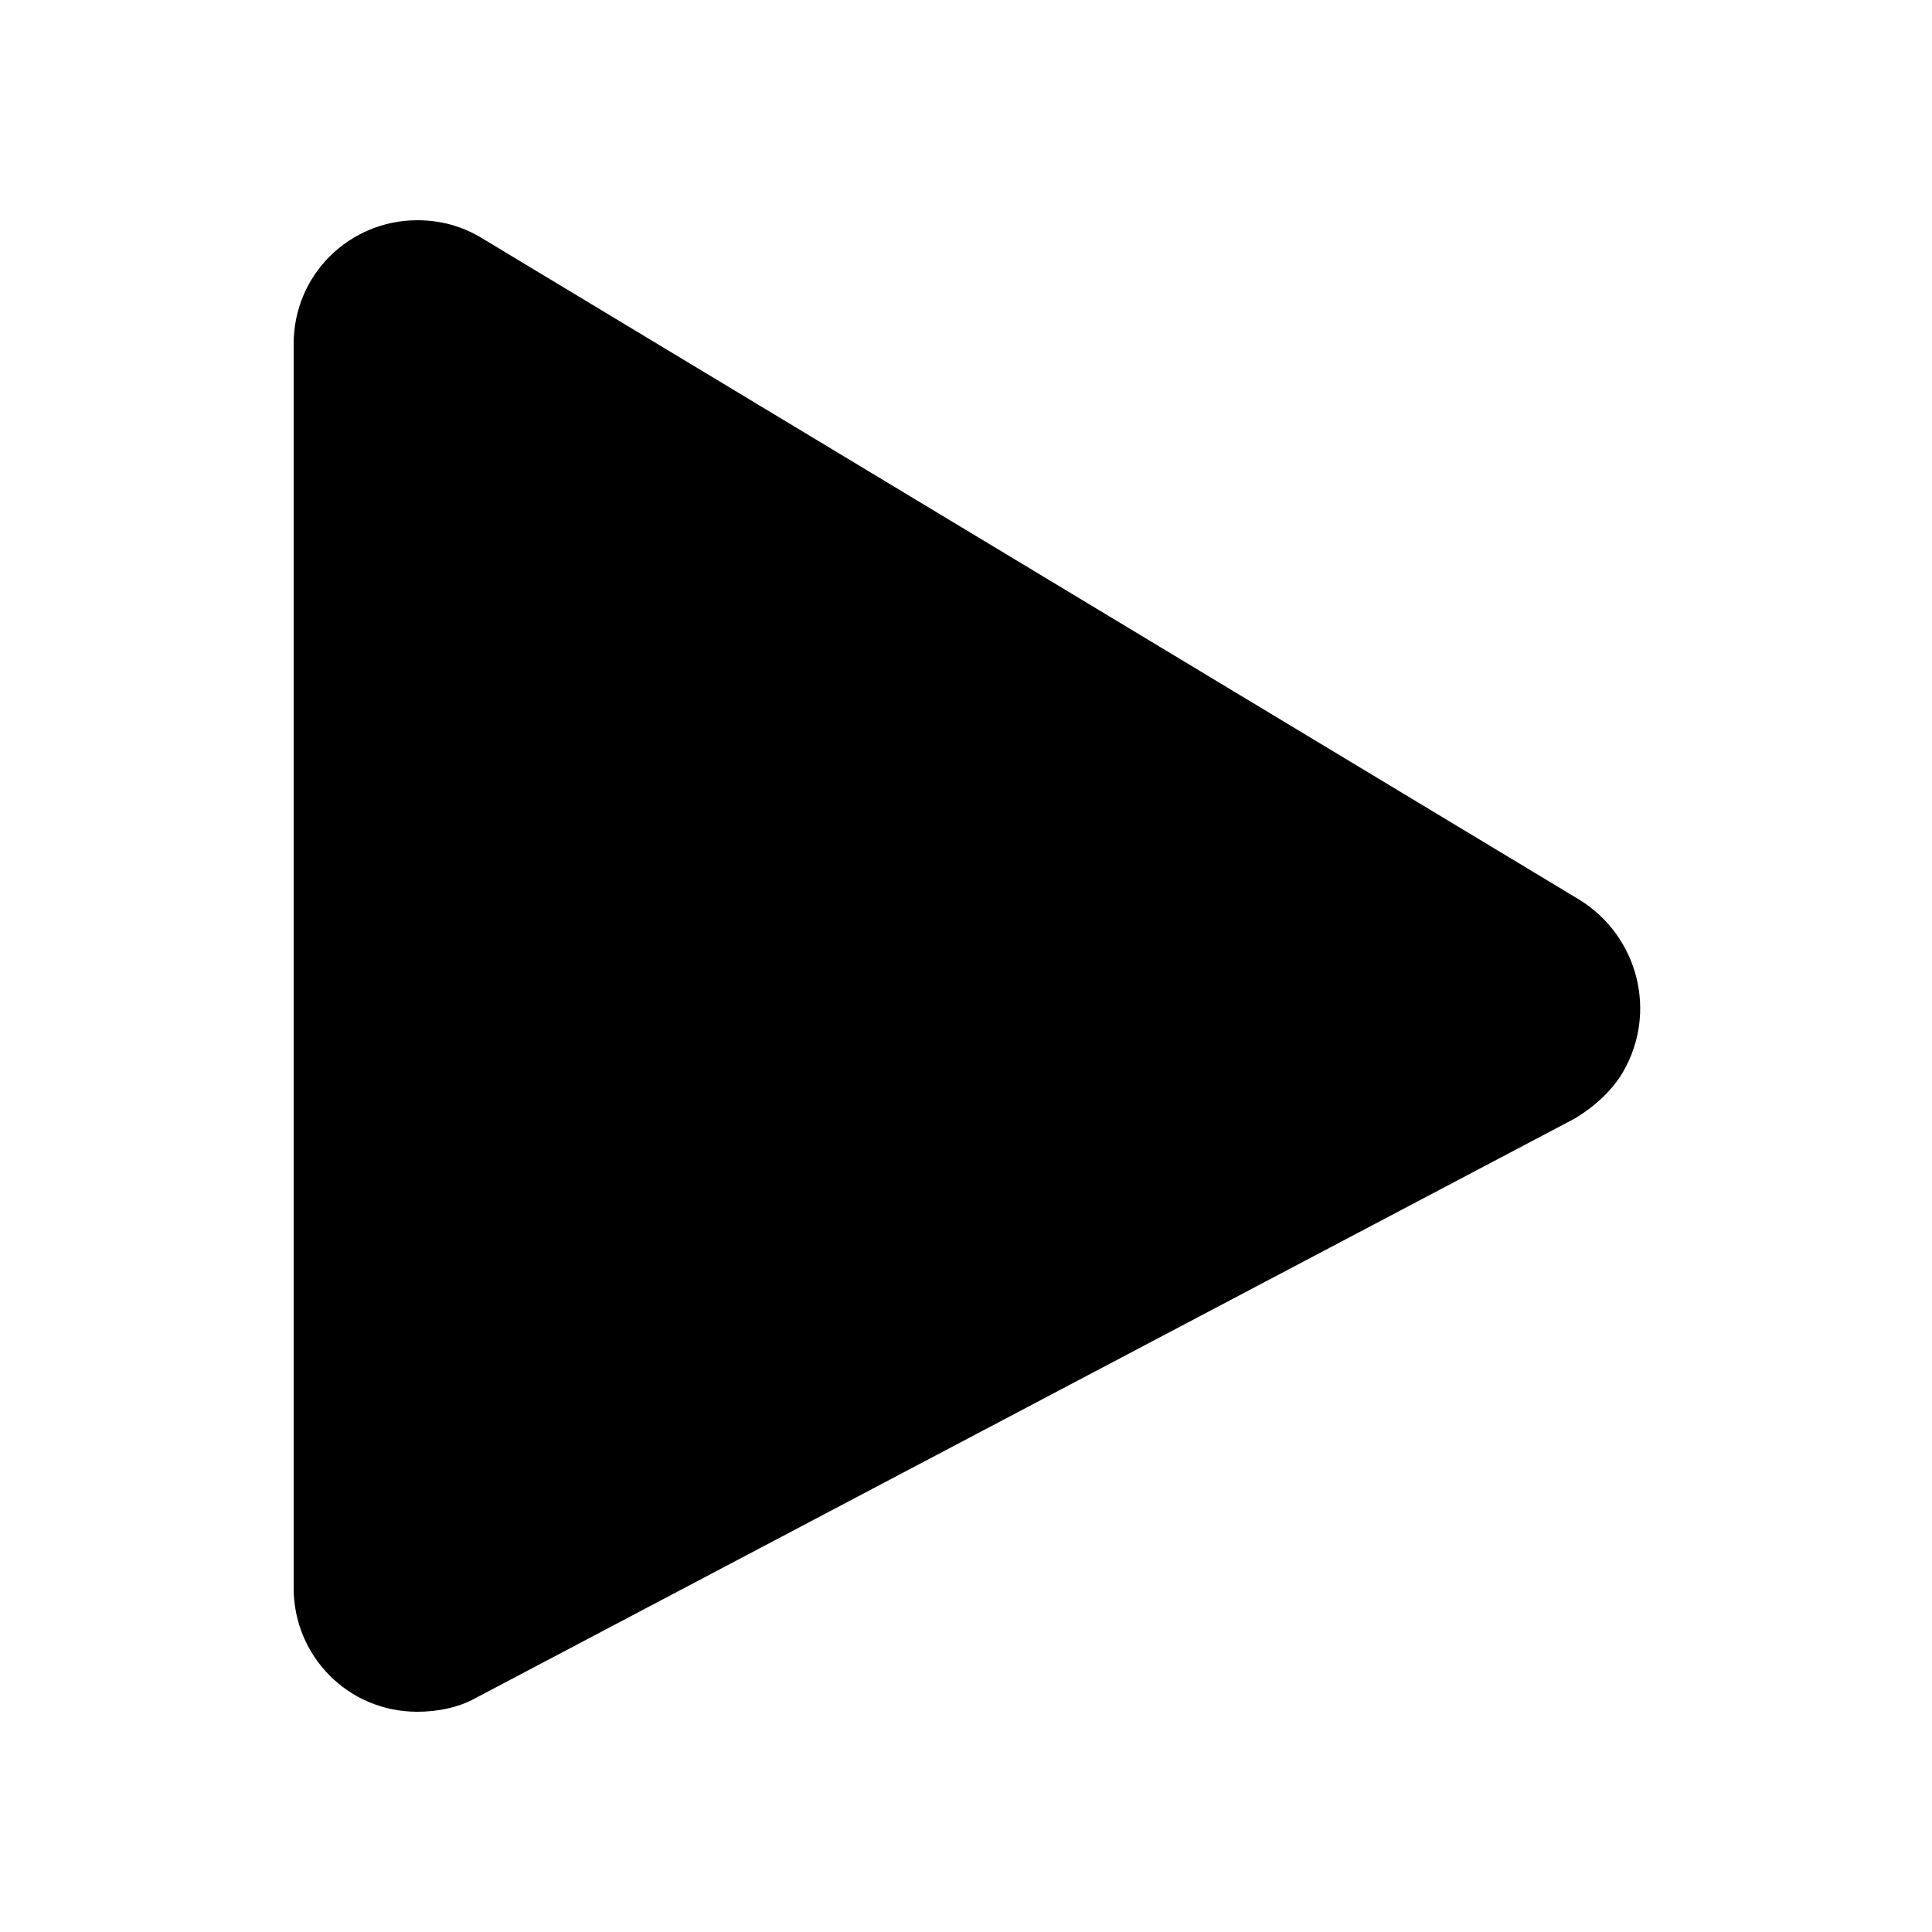 <?xml version="1.0" encoding="utf-8"?>
<!-- Generator: Adobe Illustrator 24.1.3, SVG Export Plug-In . SVG Version: 6.00 Build 0)  -->
<svg version="1.1" id="Layer_1" xmlns="http://www.w3.org/2000/svg" xmlns:xlink="http://www.w3.org/1999/xlink" x="0px" y="0px"
	 viewBox="0 0 100 100" style="enable-background:new 0 0 100 100;" xml:space="preserve">
<path d="M84,55.5c-0.6,1-1.5,1.8-2.5,2.4l-56.9,30c-0.9,0.5-2,0.7-3,0.7c-3.6,0-6.4-2.9-6.4-6.4V17.8c0-3.6,2.9-6.4,6.4-6.4
	c1.2,0,2.3,0.3,3.3,0.9l56.9,34.3C84.8,48.5,85.8,52.4,84,55.5z"/>
</svg>
